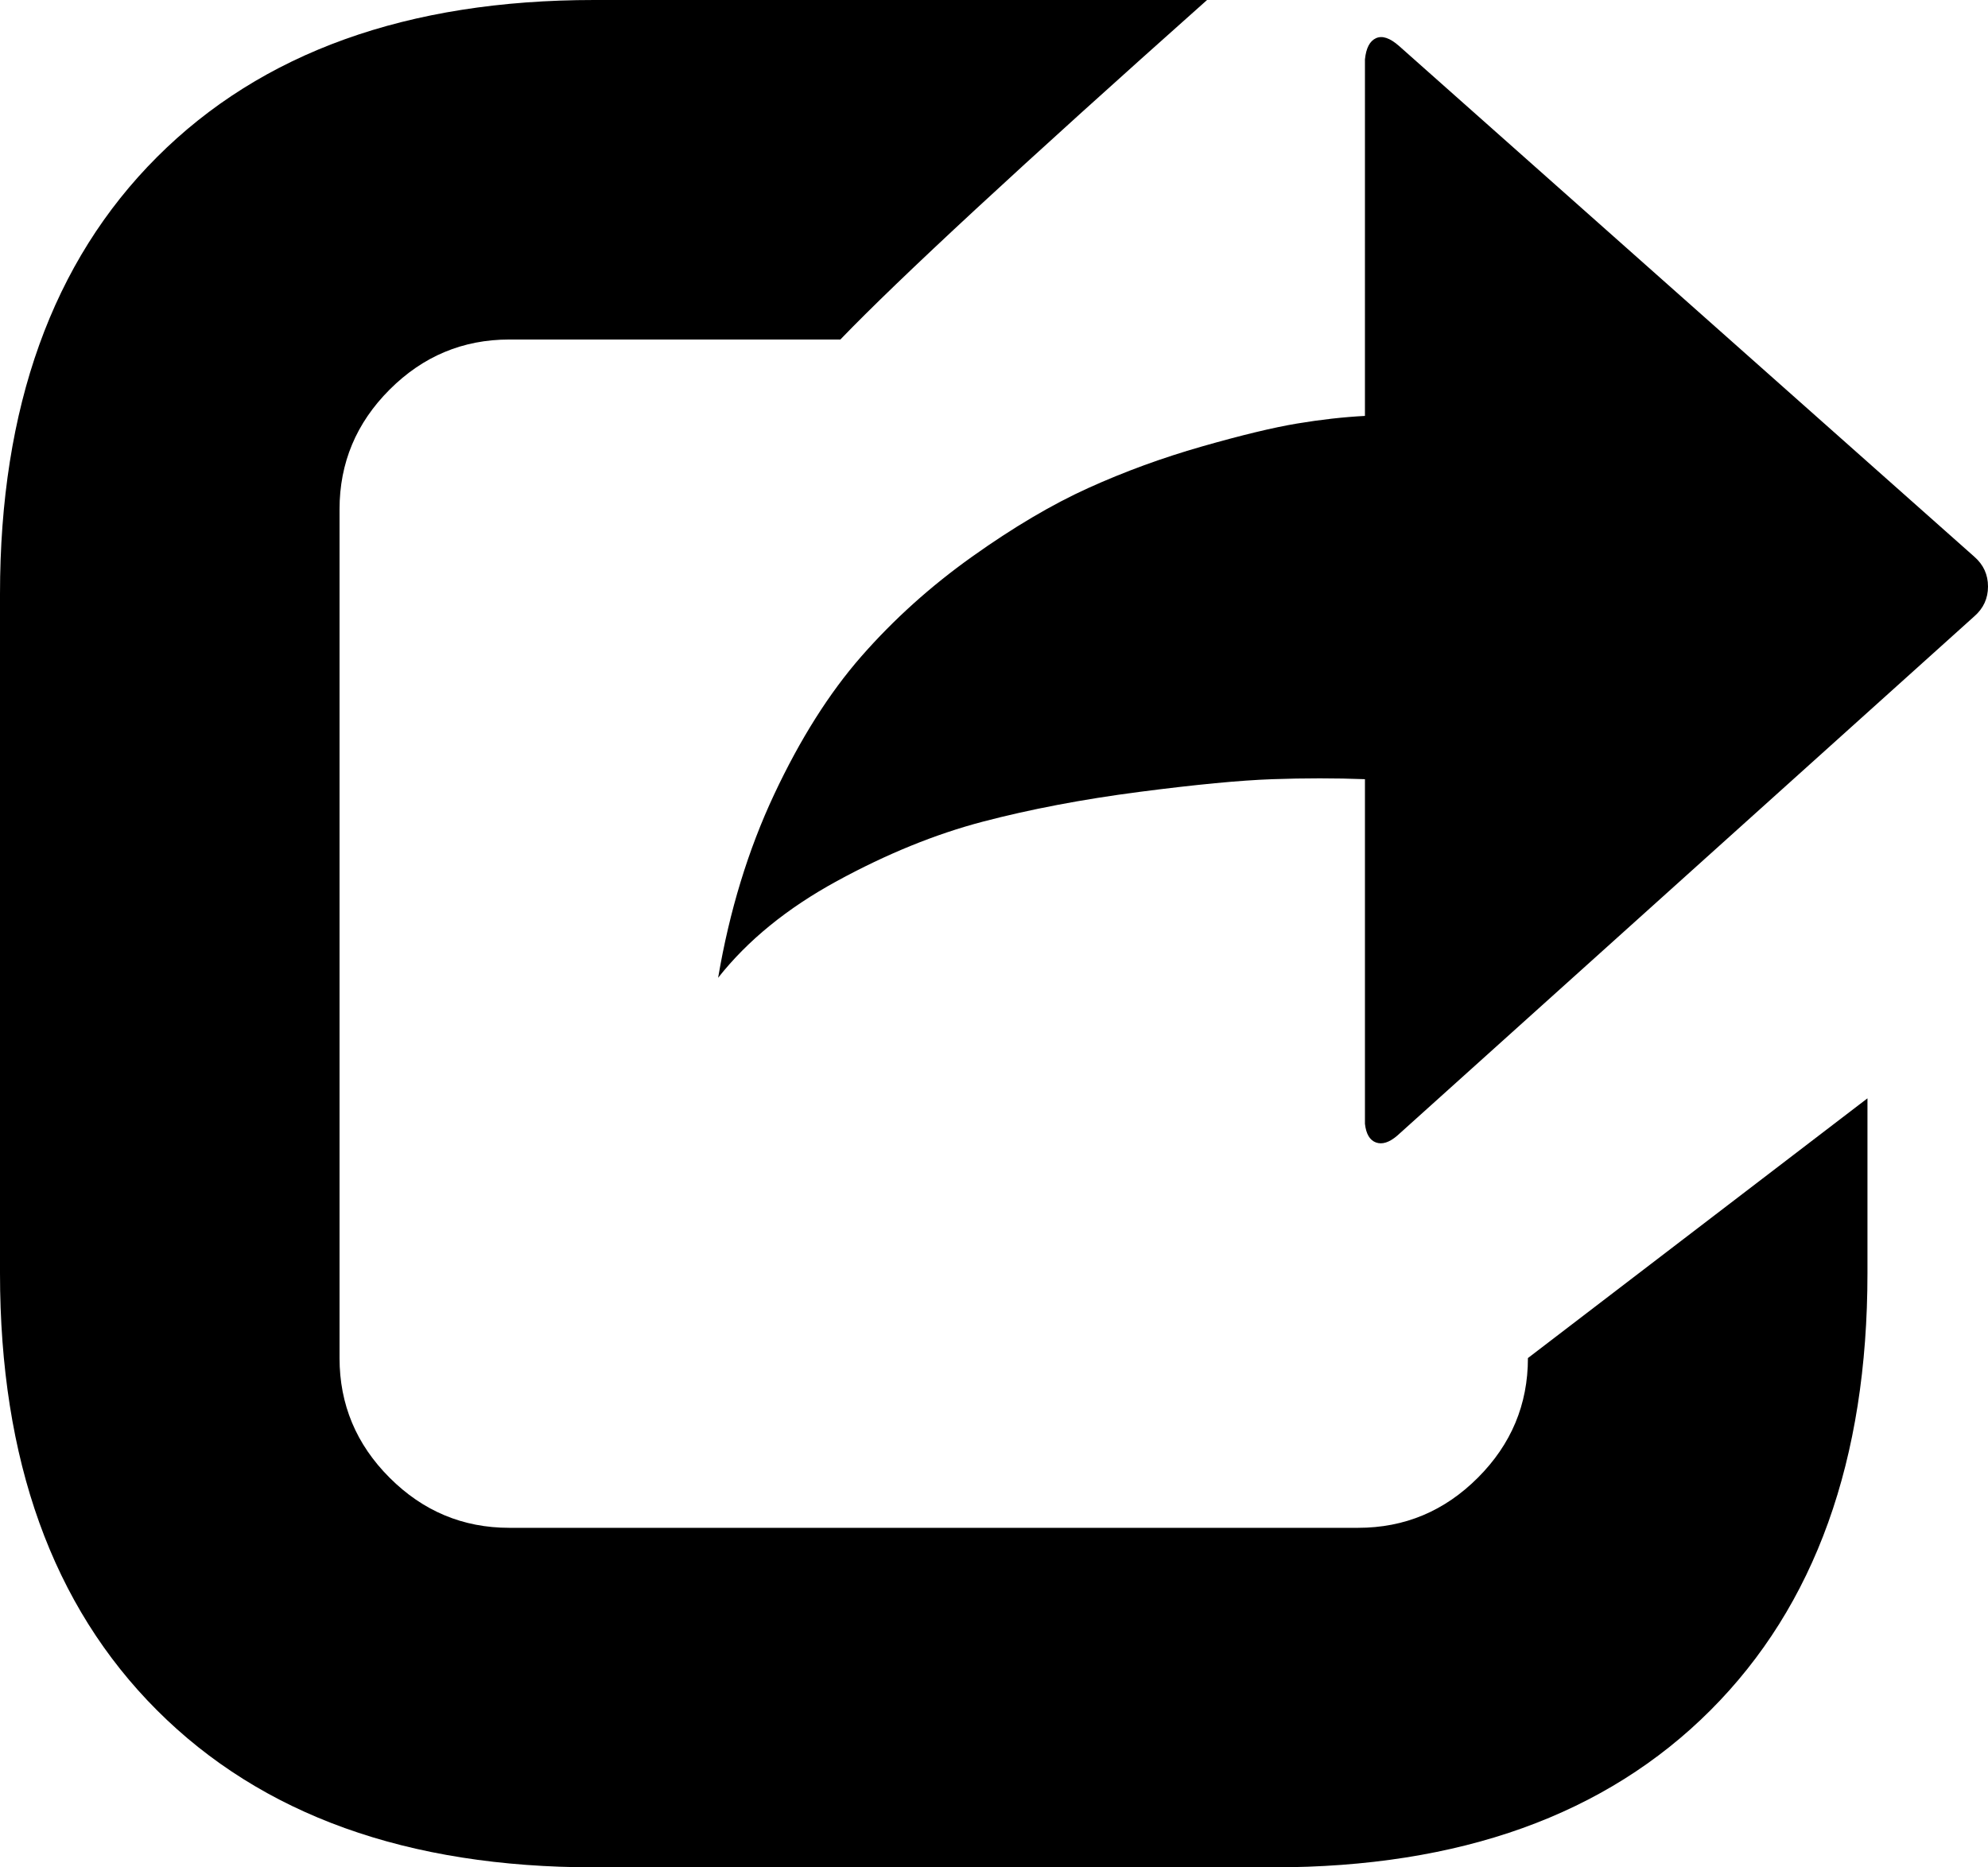 <svg xmlns="http://www.w3.org/2000/svg" viewBox="0 0 1171 1100"><path d="M350 0h361Q547 146 495 200H300q-41 0-70.5 29.5T200 300v500q0 41 29.5 70.5T300 900h500q41 0 70.5-29.5T900 800l200-153v103q0 165-92.5 257.5T750 1100H350q-165 0-257.5-92.5T0 750V350Q0 185 92.5 92.5T350 0zm474 27l339 301q8 7 8 17.5t-8 17.5L823 669q-7 6-12.5 4t-6.5-11V459q-26-1-54.5 0t-78.5 7.5-92 17.5-86 35-70 57q10-59 33-108t51.5-81.5 65-58.5 68.5-40.5 67-24.5 56-13.5 40-4.5V35q1-10 6.5-12.5T824 27z"/></svg>